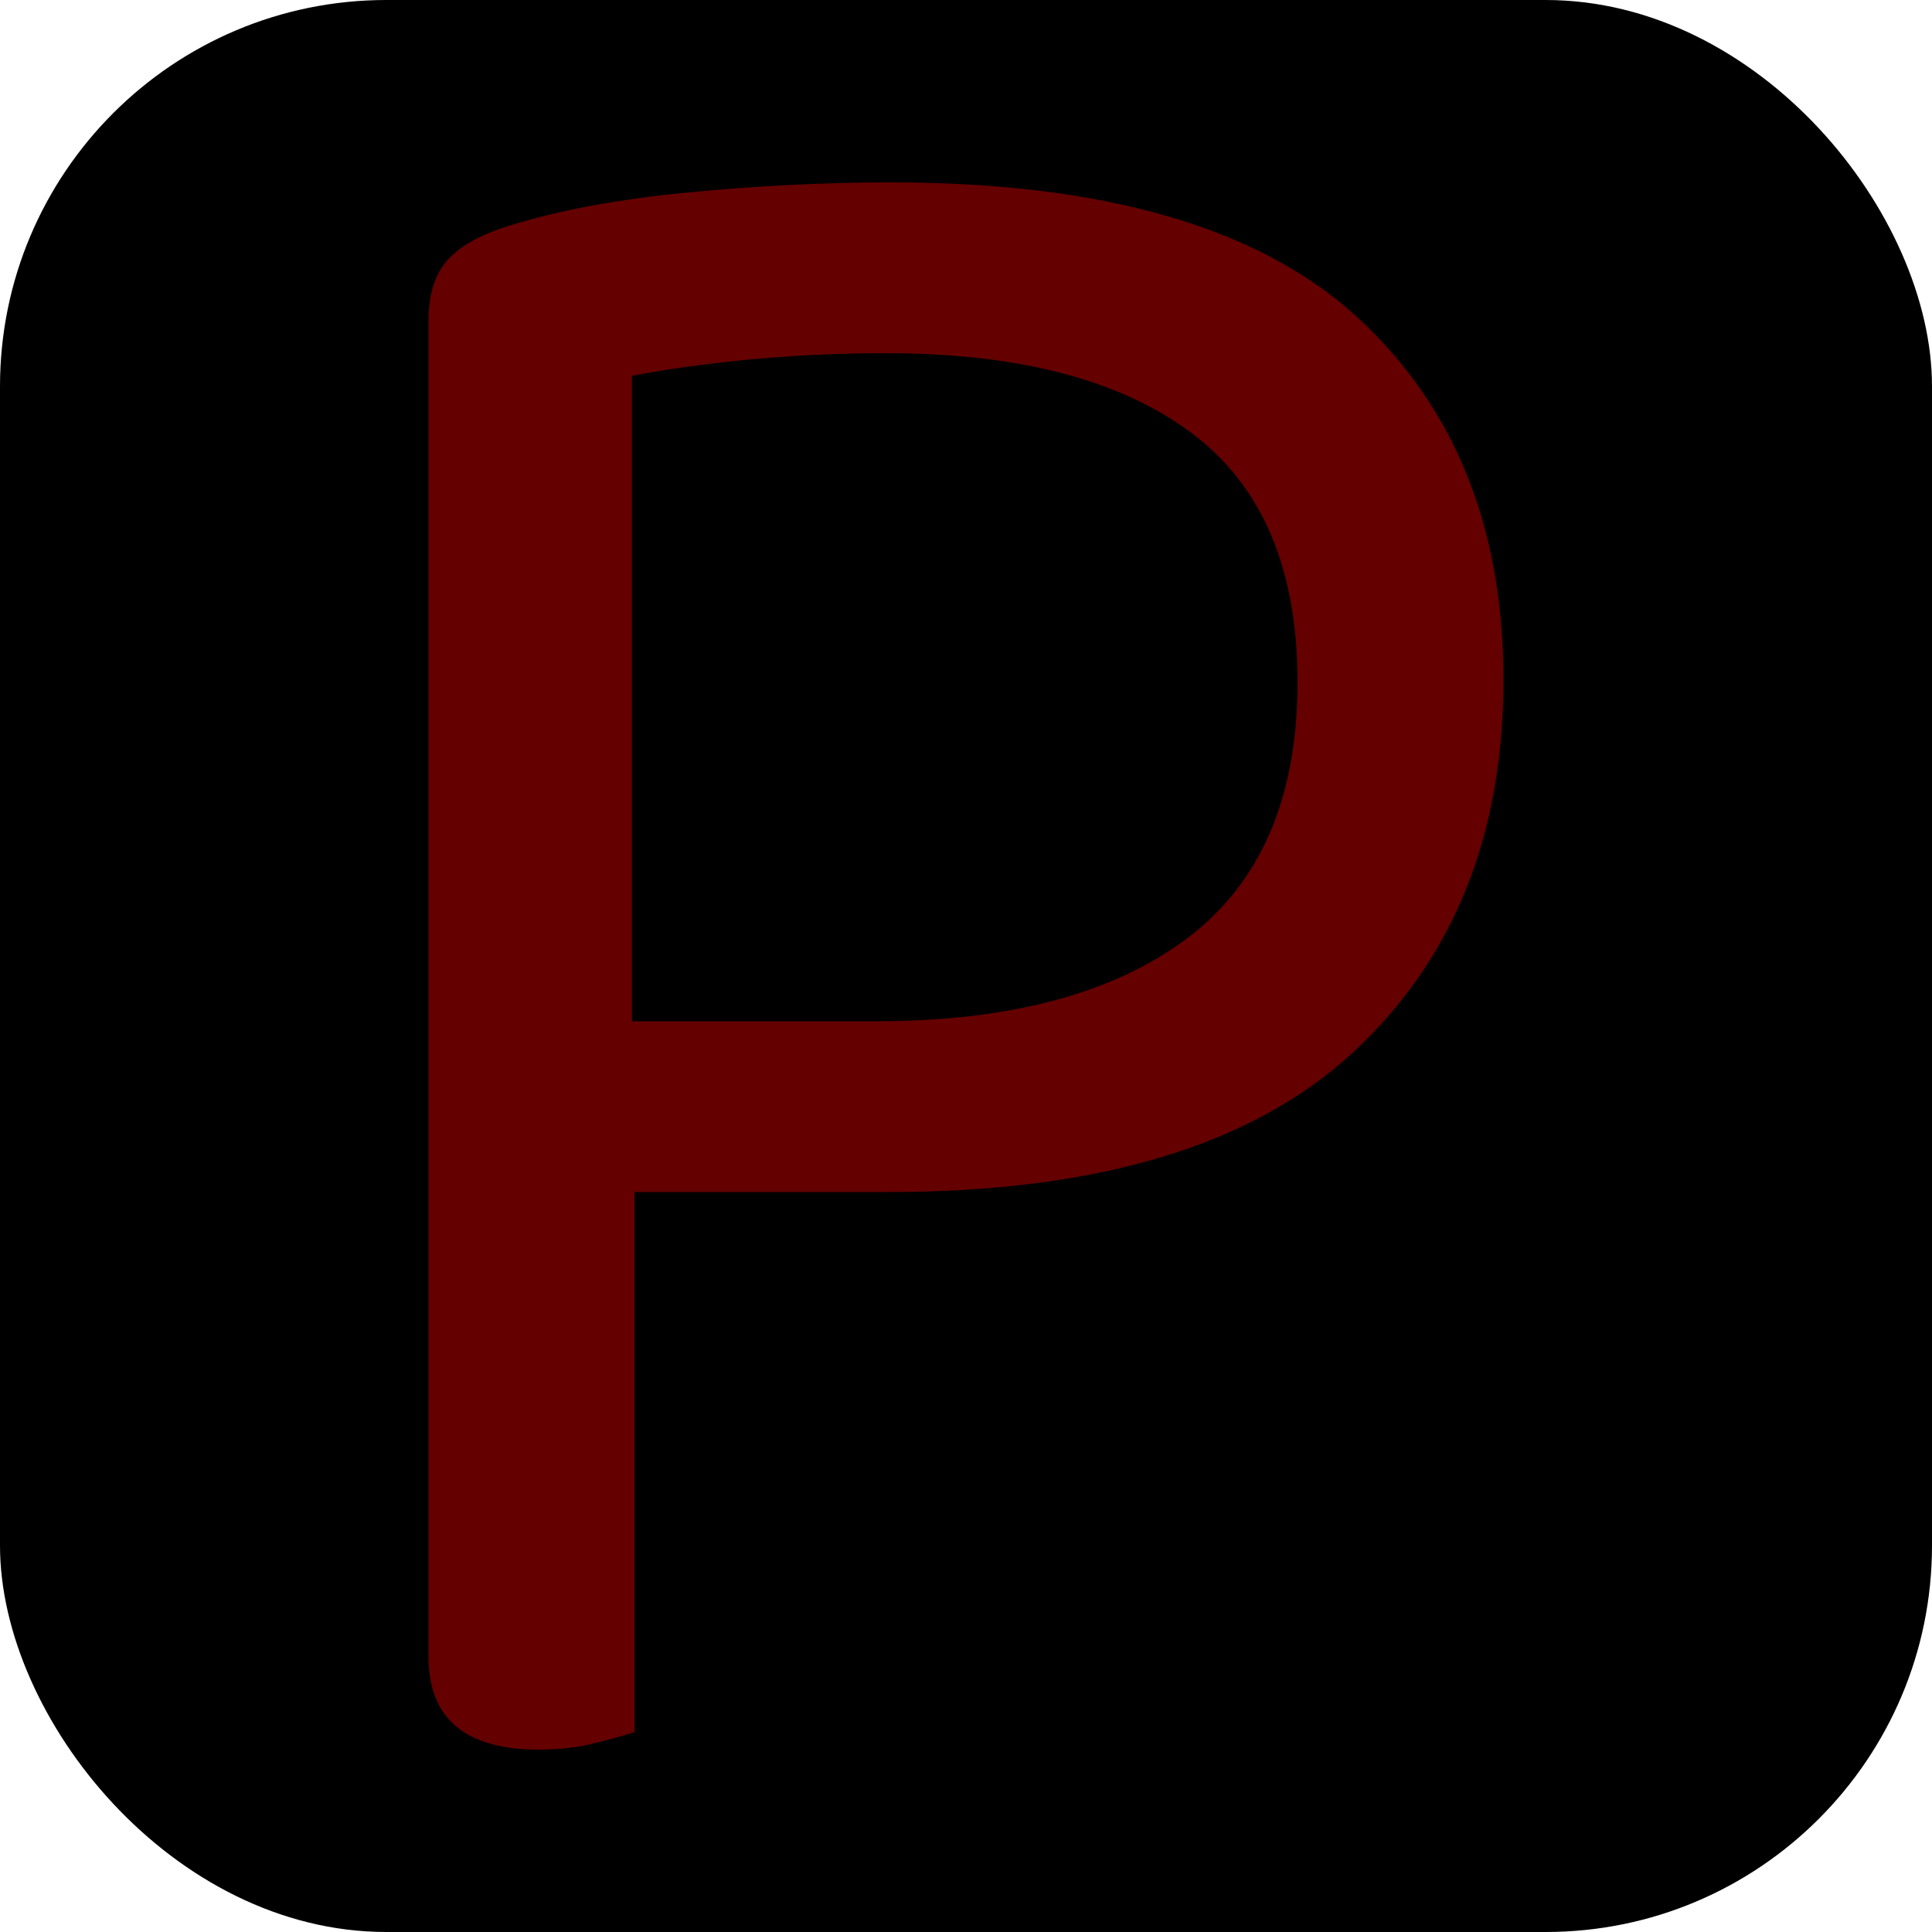 <svg xmlns="http://www.w3.org/2000/svg" width="256" height="256" viewBox="0 0 100 100"><rect width="100" height="100" rx="20" fill="#000000"></rect><path fill="#640000" d="M45.97 61.70L32.84 61.70L32.84 89.65Q32.06 89.91 30.76 90.23Q29.46 90.56 27.90 90.56L27.90 90.56Q22.18 90.56 22.18 85.75L22.18 85.75L22.18 16.59Q22.18 14.51 23.22 13.40Q24.26 12.30 26.47 11.65L26.47 11.65Q30.24 10.48 35.63 9.96Q41.03 9.44 46.10 9.44L46.10 9.44Q62.61 9.44 70.22 16.39Q77.82 23.35 77.82 35.18L77.82 35.18Q77.82 47.27 70.02 54.48Q62.22 61.70 45.97 61.70L45.97 61.70ZM32.71 52.86L45.32 52.86Q55.72 52.86 61.44 48.57Q67.16 44.28 67.16 35.31L67.16 35.31Q67.16 26.47 61.63 22.38Q56.11 18.28 45.84 18.28L45.84 18.28Q42.33 18.28 38.88 18.60Q35.44 18.93 32.71 19.45L32.71 19.45L32.71 52.86Z"></path></svg>
